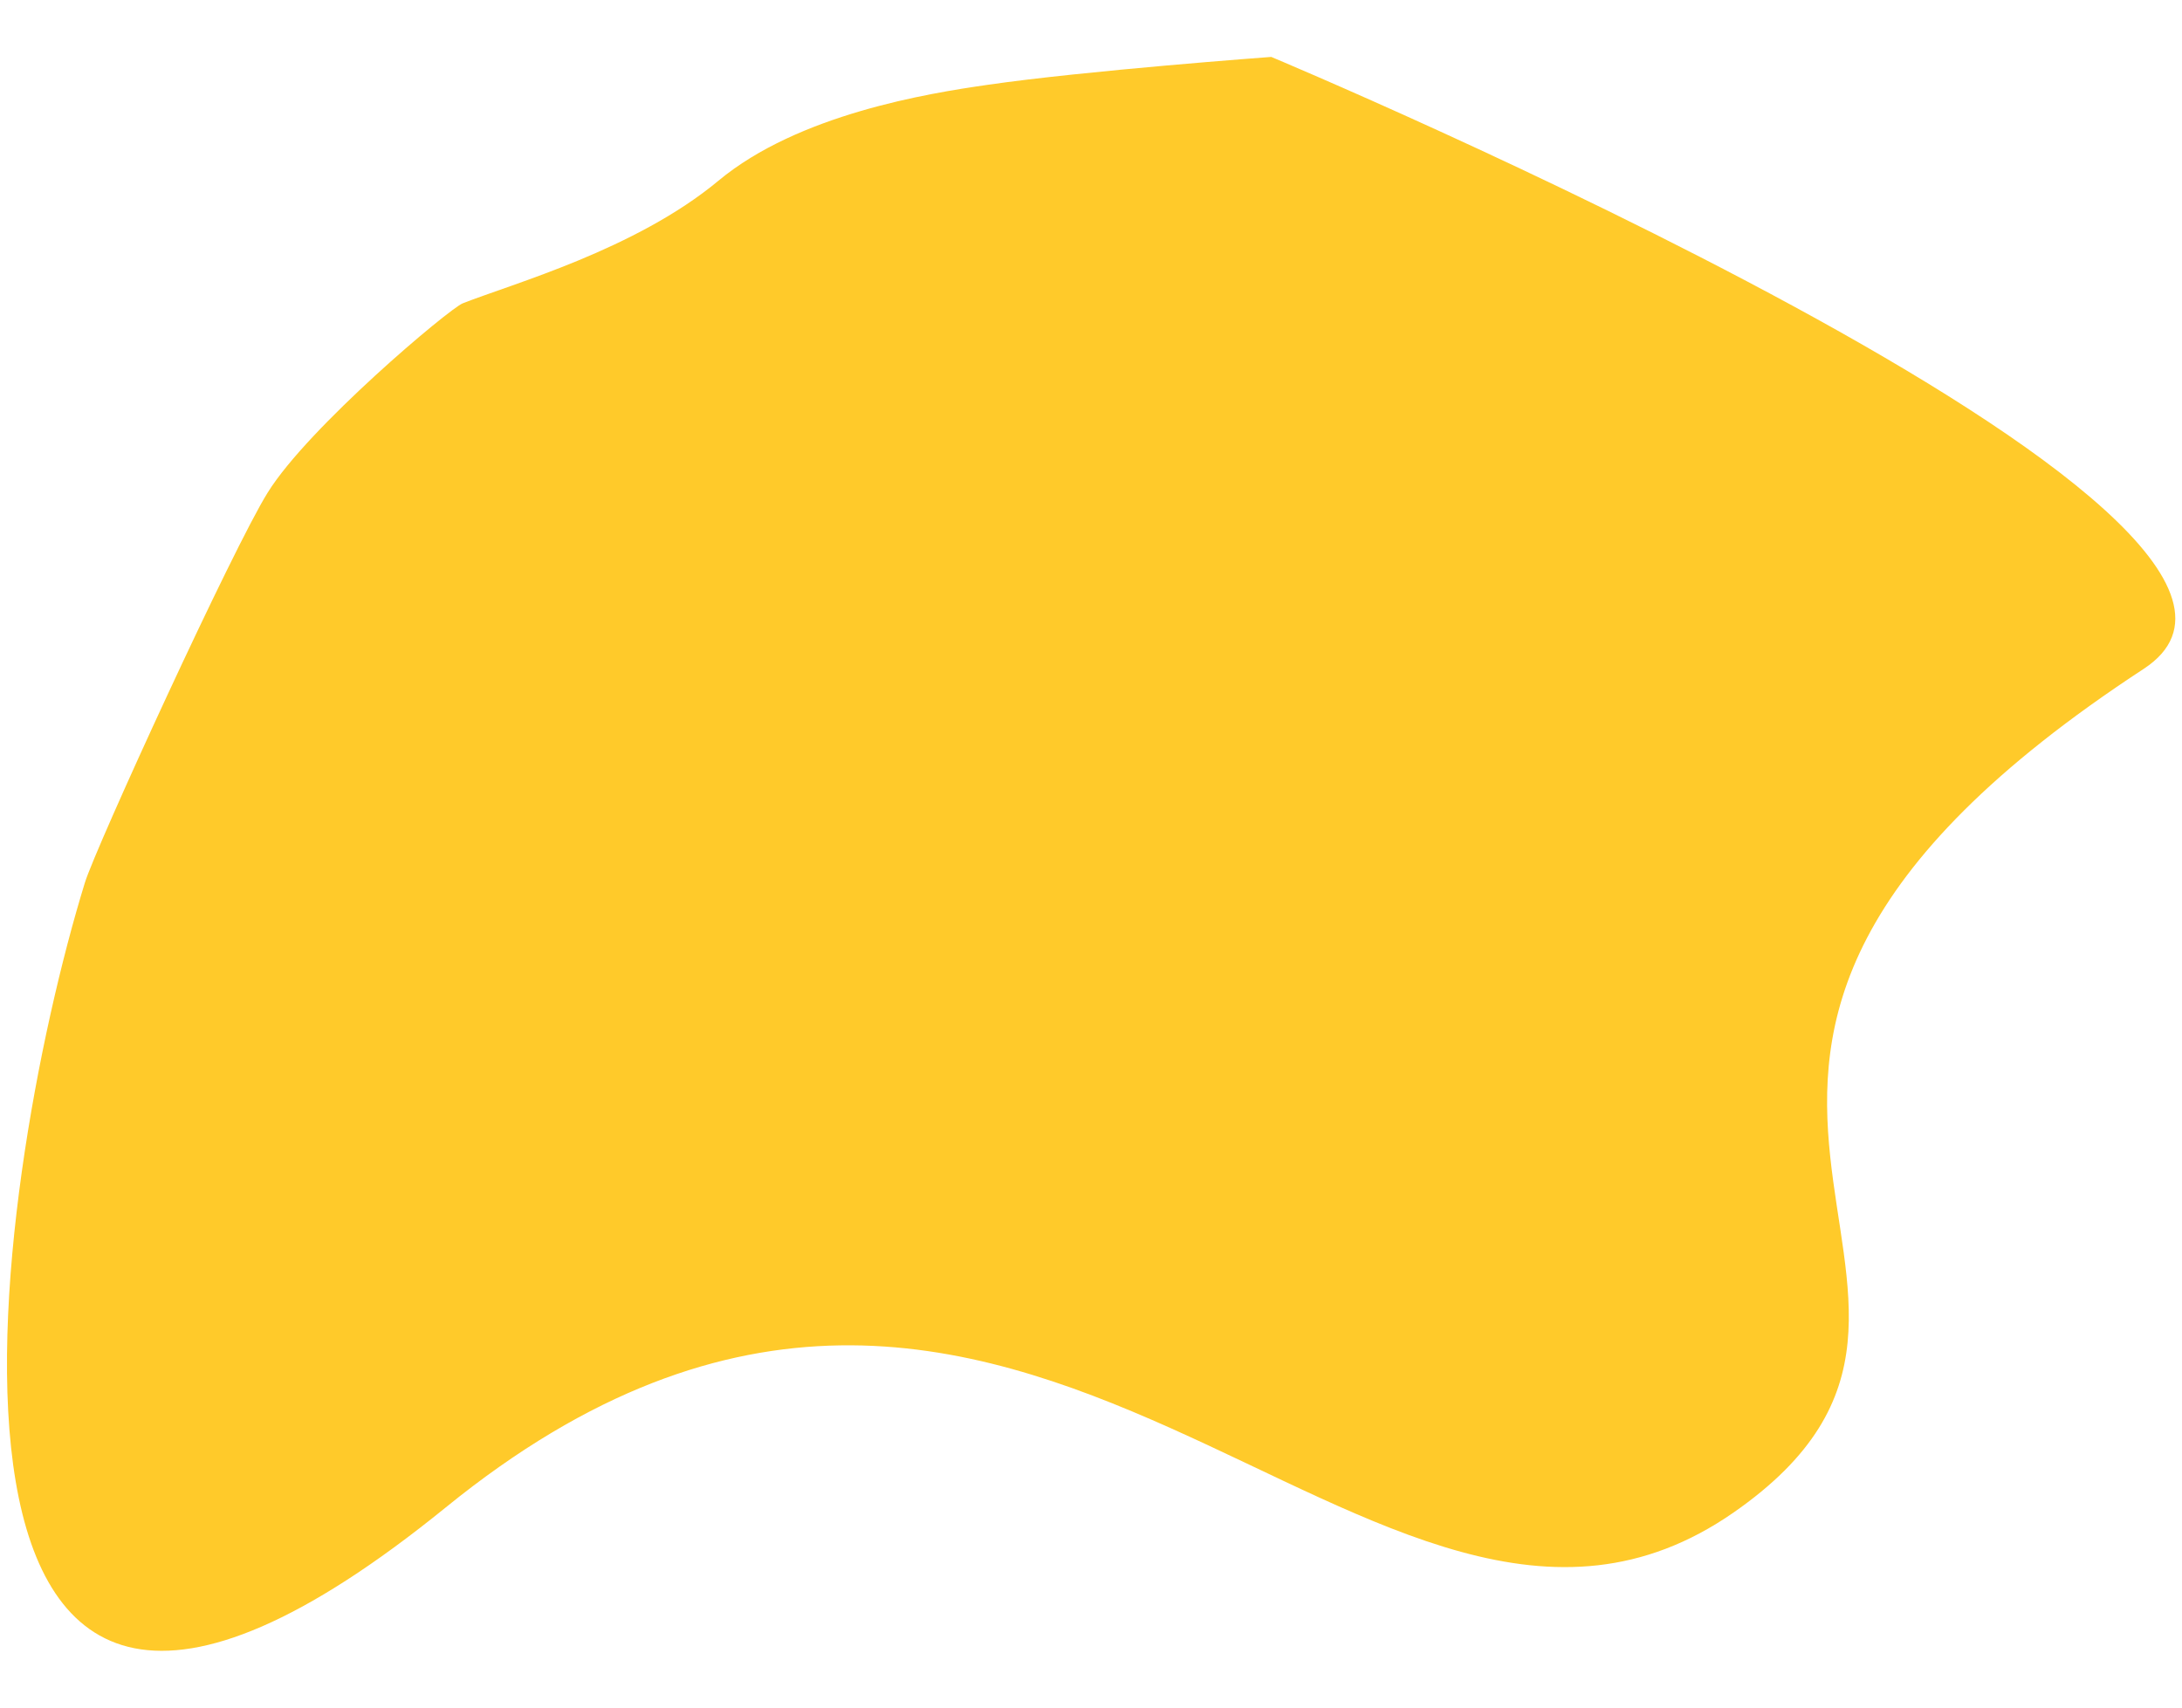 <?xml version="1.0" encoding="utf-8"?>
<!-- Generator: Adobe Illustrator 21.1.0, SVG Export Plug-In . SVG Version: 6.00 Build 0)  -->
<svg version="1.1" id="Layer_1" xmlns="http://www.w3.org/2000/svg" xmlns:xlink="http://www.w3.org/1999/xlink" x="0px" y="0px"
	 viewBox="0 0 828 648" style="enable-background:new 0 0 828 648;" xml:space="preserve">
<style type="text/css">
	.st0{fill:#FFCA2A;}
</style>
<g>
	<path class="st0" d="M482.4,21.6c0,0-70.6,5.2-107.7,10.6c-22.3,3.2-71.7,11.1-102.1,36.4c-31.4,26.1-77.9,39-97,46.5
		c-5.2,2.1-58.6,47-74,71.8c-13.1,20.9-65.4,134.9-69.4,148.1c-34.9,113.3-80.7,413.8,137,237c219.3-178.2,351.2,97.4,488.6,2
		c122.3-84.9-76.3-168.5,155.7-320.2C900.7,196.6,482.4,21.6,482.4,21.6z"/>
</g>
</svg>
